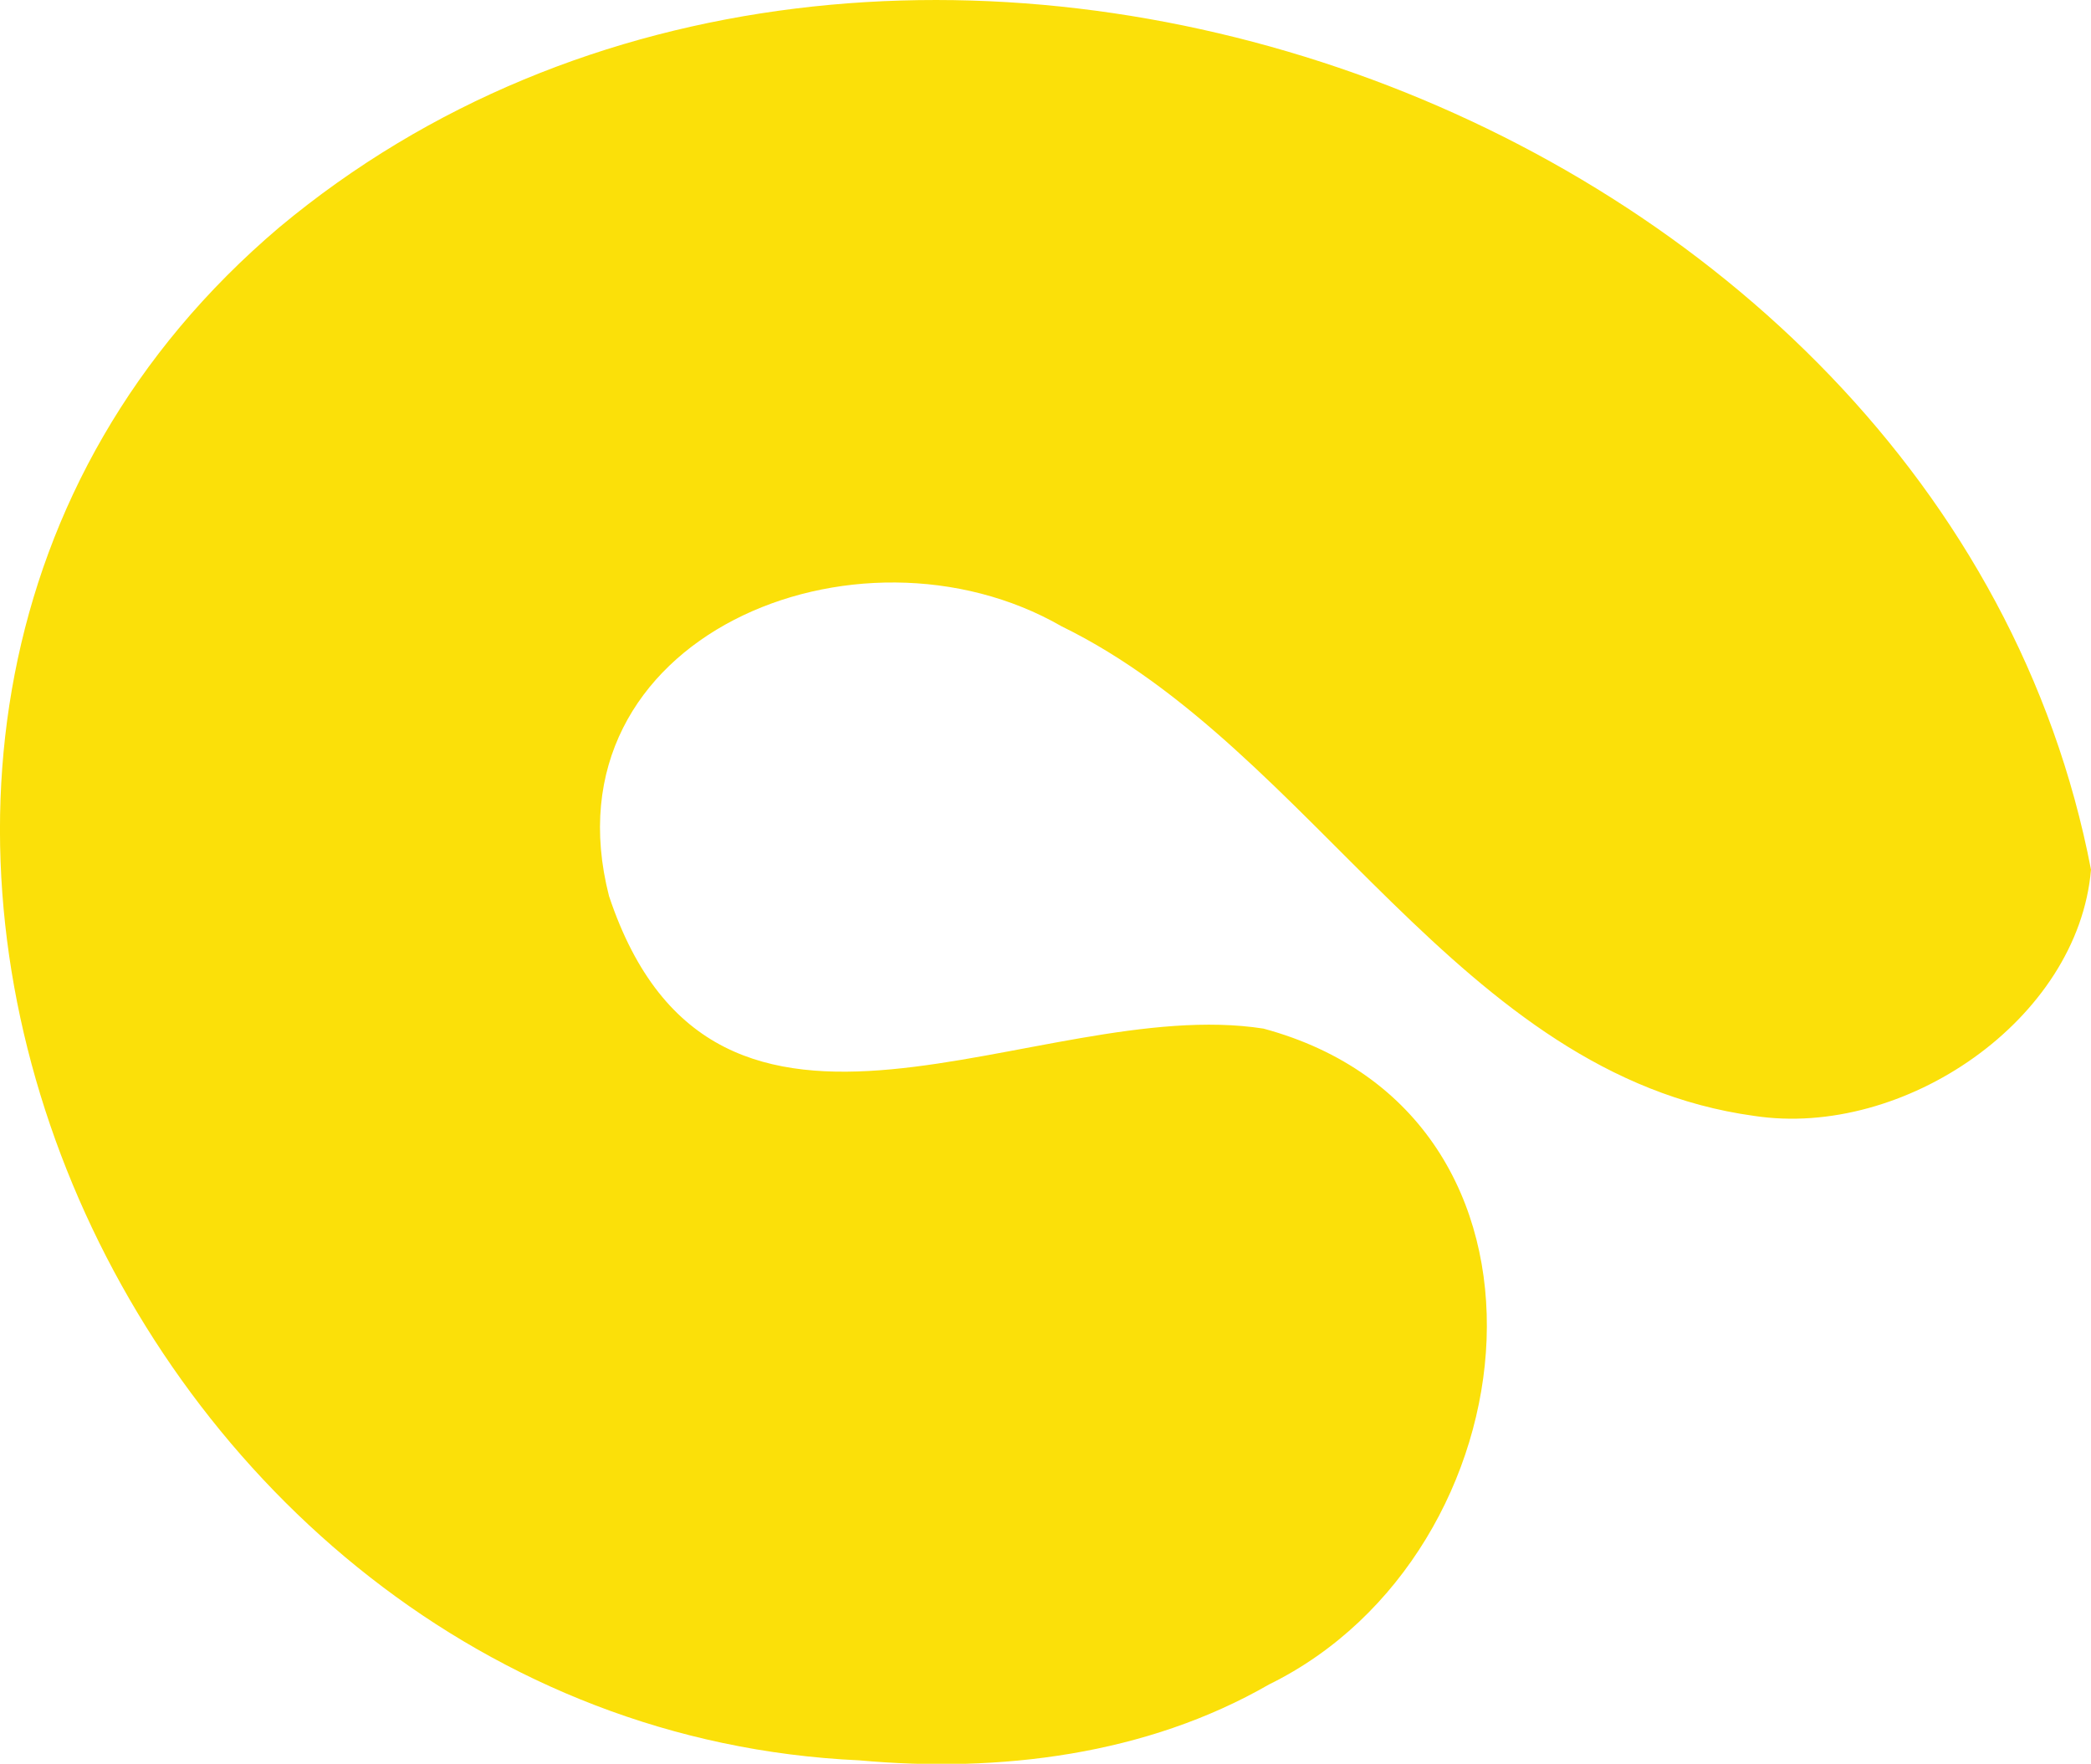 <svg xmlns="http://www.w3.org/2000/svg" viewBox="0 0 255.07 215.15"><defs><style>.cls-1{fill:#fbe009;}</style></defs><title>introextra_intro</title><g id="Layer_2" data-name="Layer 2"><g id="Layer_1-2" data-name="Layer 1"><path id="introextra_intro" class="cls-1" d="M255.07,106.08C237.12,12.74,107.4-33.43,34.07,27.73c-72.34,61.35-20.4,182.86,70.74,187,17.14,1.56,35.07-.66,50-9.26,32.61-16,38.37-69.47-.69-80-27.62-4.3-66.8,22.93-79.83-16.17C66.19,77.66,104.63,62.09,129.5,76.4c30.86,15.08,48.36,54.76,84.48,59.72C232.26,138.9,253.51,124.39,255.07,106.08Z"/></g></g></svg>